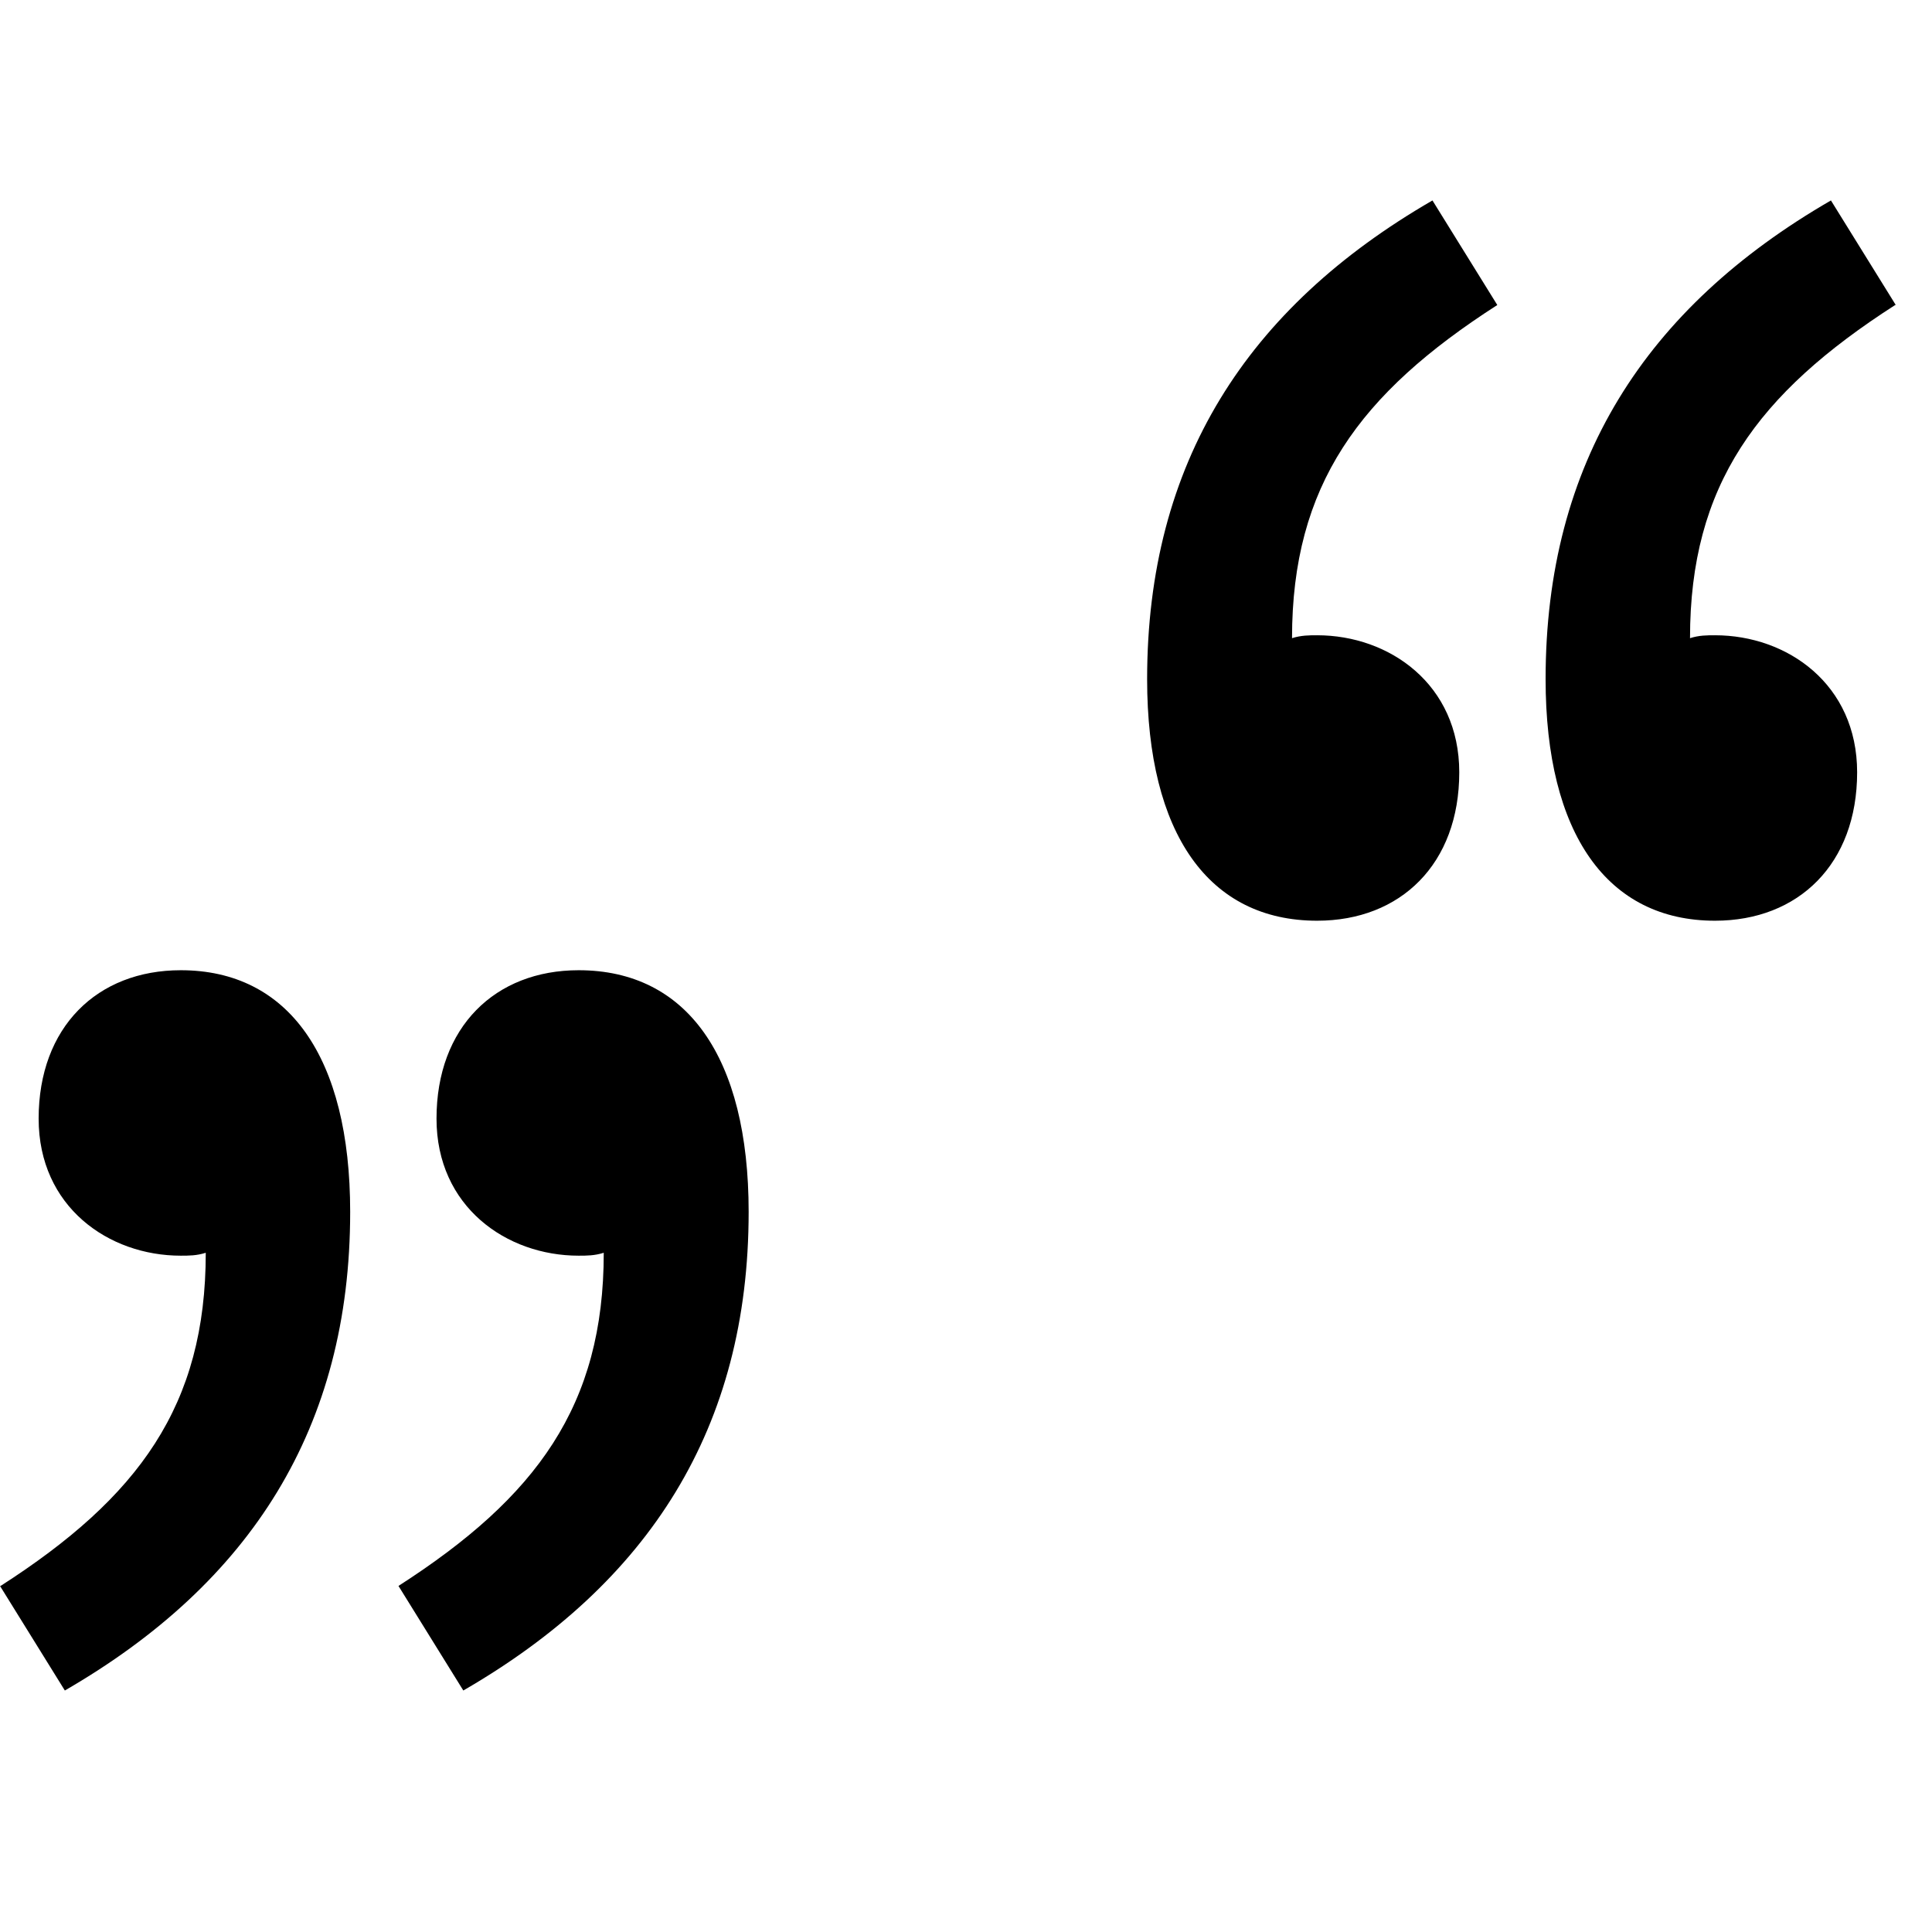 <svg width="16px" height="16px" viewBox="0 0 16 16" version="1.1" xmlns="http://www.w3.org/2000/svg"><path d="M3.3,13.134c1.144,-0.735 1.7,-1.493 1.7,-2.759c-0.076,0.024 -0.142,0.024 -0.208,0.024c-0.597,0 -1.177,-0.405 -1.177,-1.135c0,-0.758 0.485,-1.229 1.177,-1.229c0.895,0 1.408,0.716 1.408,2.001c0,1.789 -0.824,3.074 -2.363,3.964l-0.537,-0.866Zm-3.295,0c1.144,-0.735 1.699,-1.493 1.699,-2.759c-0.075,0.024 -0.141,0.024 -0.207,0.024c-0.598,0 -1.177,-0.405 -1.177,-1.135c0,-0.758 0.485,-1.229 1.177,-1.229c0.89,0 1.403,0.716 1.403,2.001c0,1.789 -0.824,3.074 -2.363,3.964l-0.537,-0.866l0.005,0Zm12.395,-10.608c-1.144,0.735 -1.7,1.493 -1.7,2.759c0.076,-0.024 0.142,-0.024 0.208,-0.024c0.597,0 1.177,0.405 1.177,1.135c0,0.758 -0.485,1.229 -1.177,1.229c-0.895,0 -1.408,-0.716 -1.408,-2.001c0,-1.789 0.824,-3.074 2.363,-3.964l0.537,0.866Zm3.3,0l-0.005,0c-1.144,0.735 -1.699,1.493 -1.699,2.759c0.075,-0.024 0.141,-0.024 0.207,-0.024c0.598,0 1.177,0.405 1.177,1.135c0,0.758 -0.485,1.229 -1.177,1.229c-0.89,0 -1.403,-0.716 -1.403,-2.001c0,-1.789 0.824,-3.074 2.363,-3.964l0.537,0.866Z"/></svg>